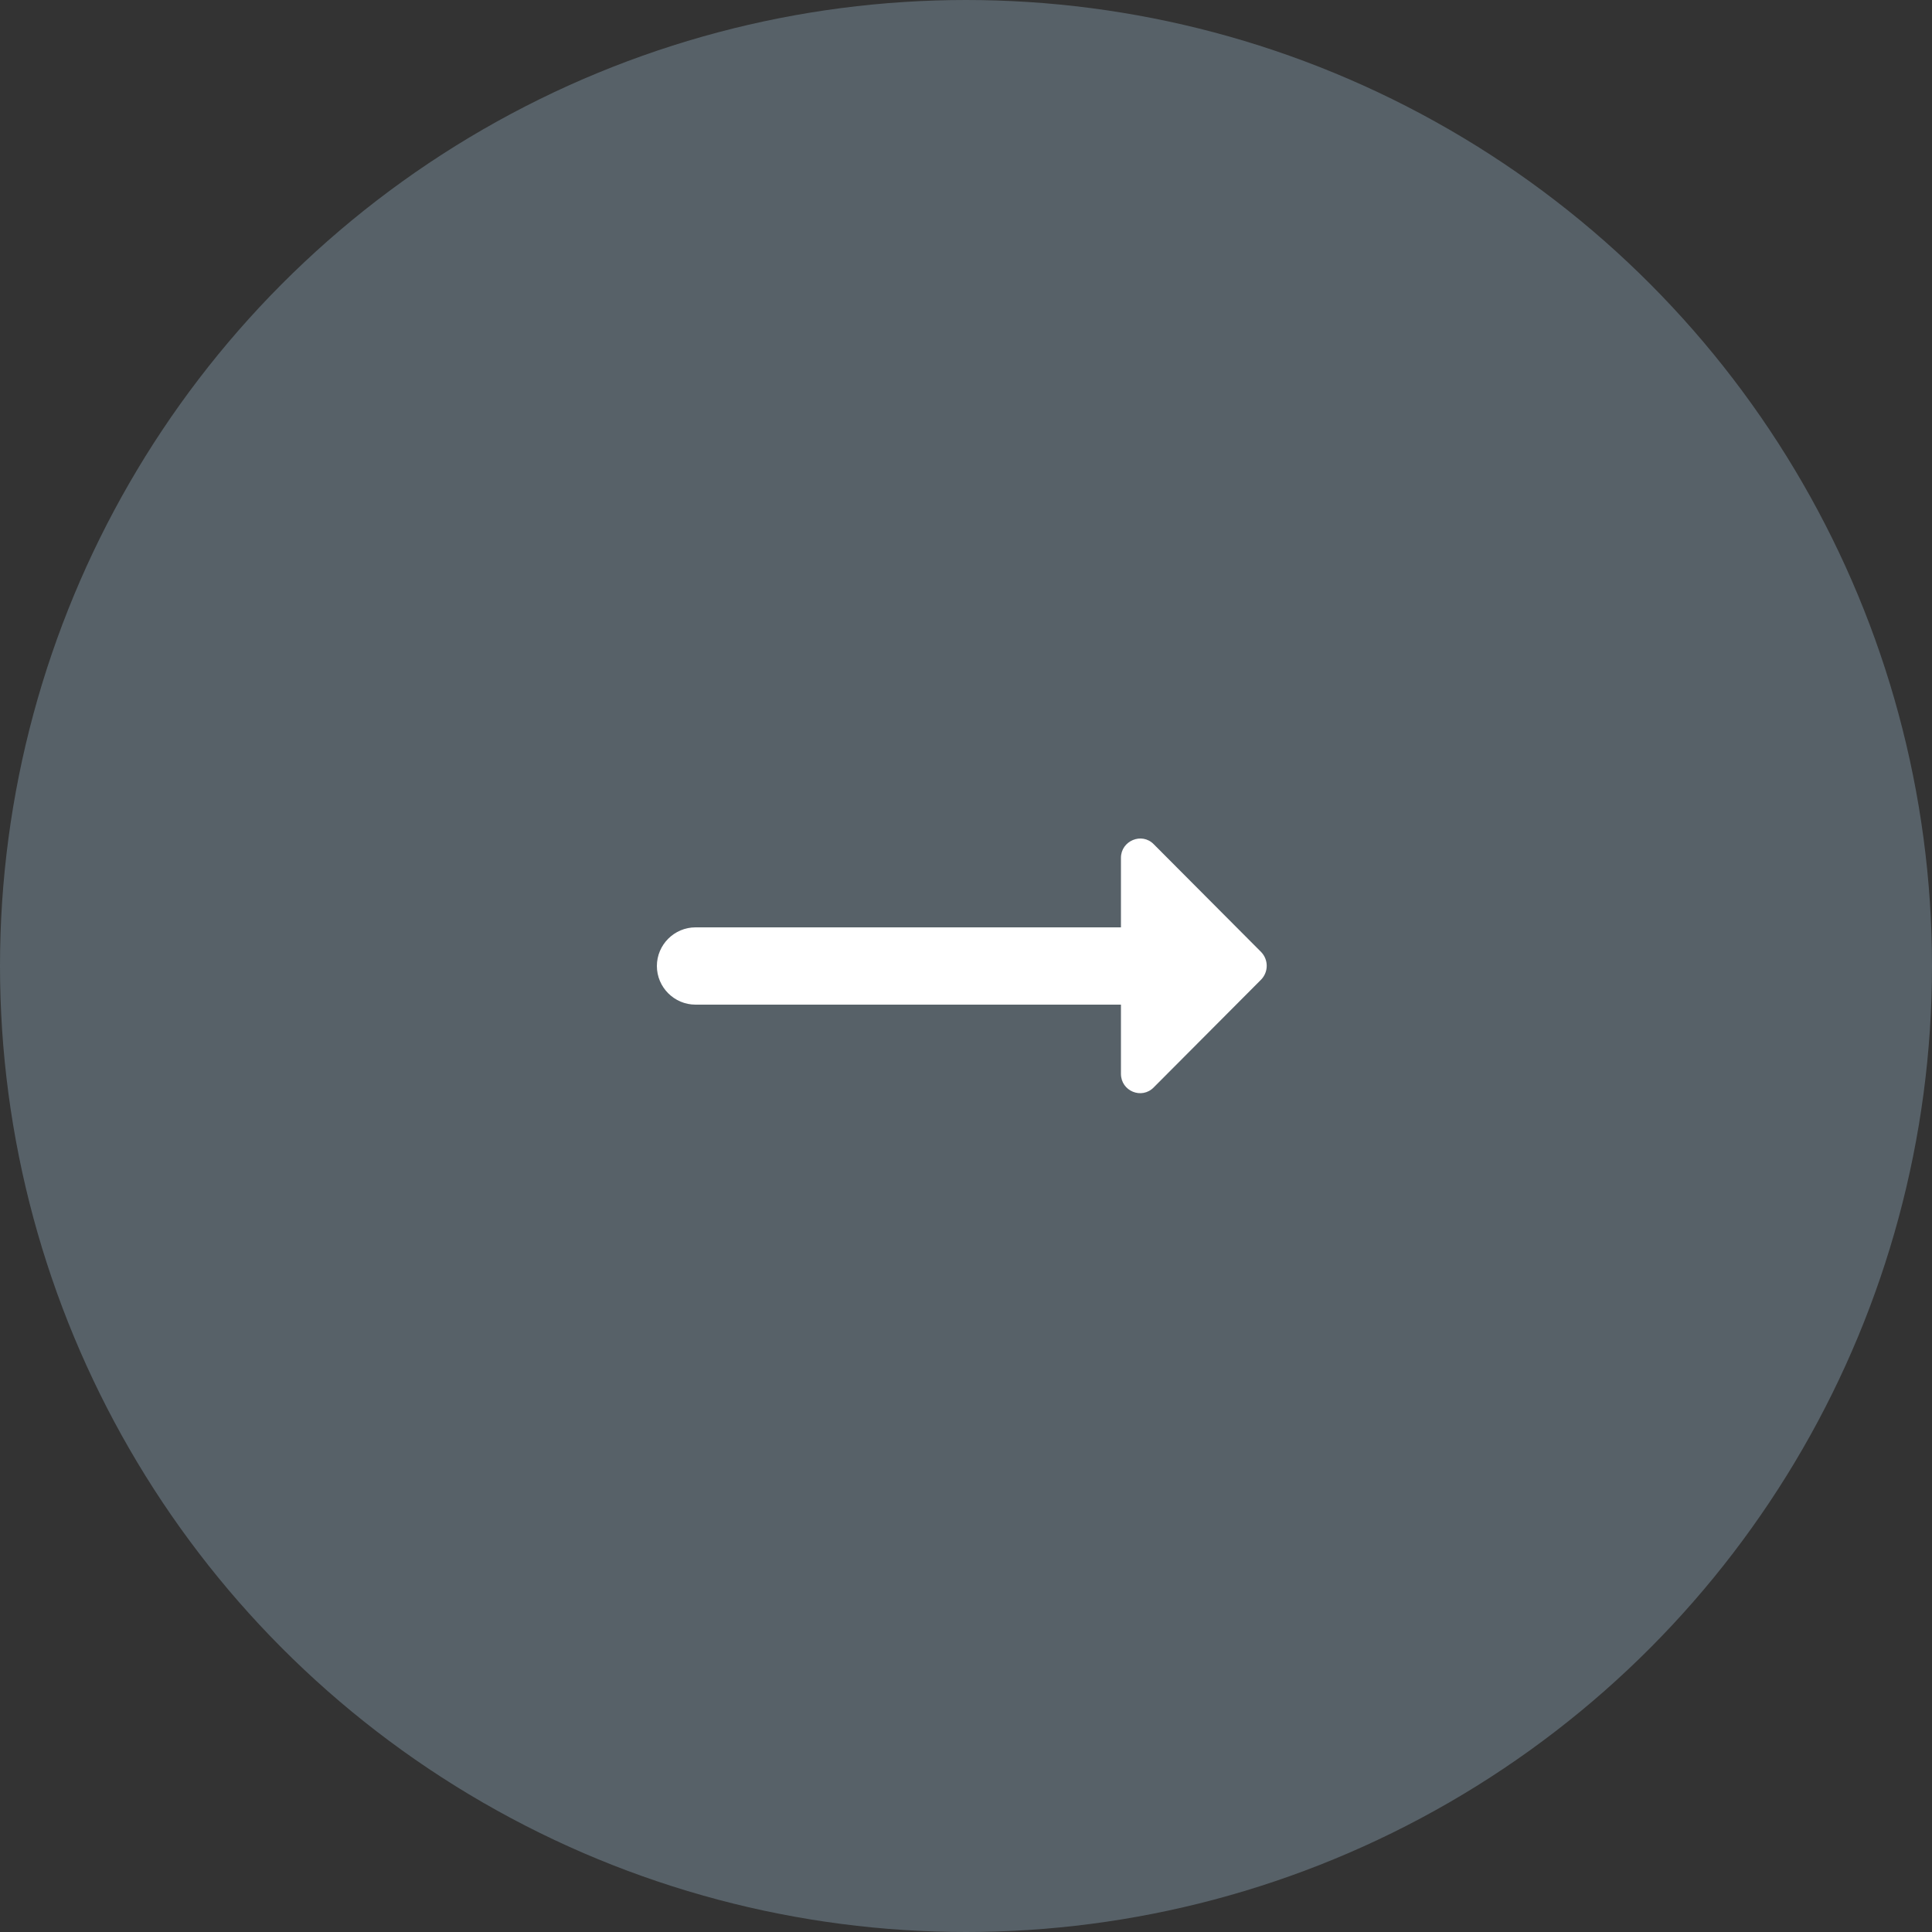<svg width="50" height="50" viewBox="0 0 50 50" fill="none" xmlns="http://www.w3.org/2000/svg">
<rect x="0" y="0" width="50" height="50" fill="#333333" stroke="none"/>
<circle cx="25" cy="25" r="24" fill="#576168" stroke="#576168" stroke-width="2"/>
<path d="M29.01 24H18C17.45 24 17 24.45 17 25C17 25.55 17.45 26 18 26H29.01V27.79C29.01 28.24 29.55 28.46 29.86 28.14L32.64 25.35C32.83 25.15 32.83 24.84 32.64 24.64L29.86 21.85C29.55 21.53 29.01 21.76 29.01 22.2V24Z" fill="white"/>
</svg>
